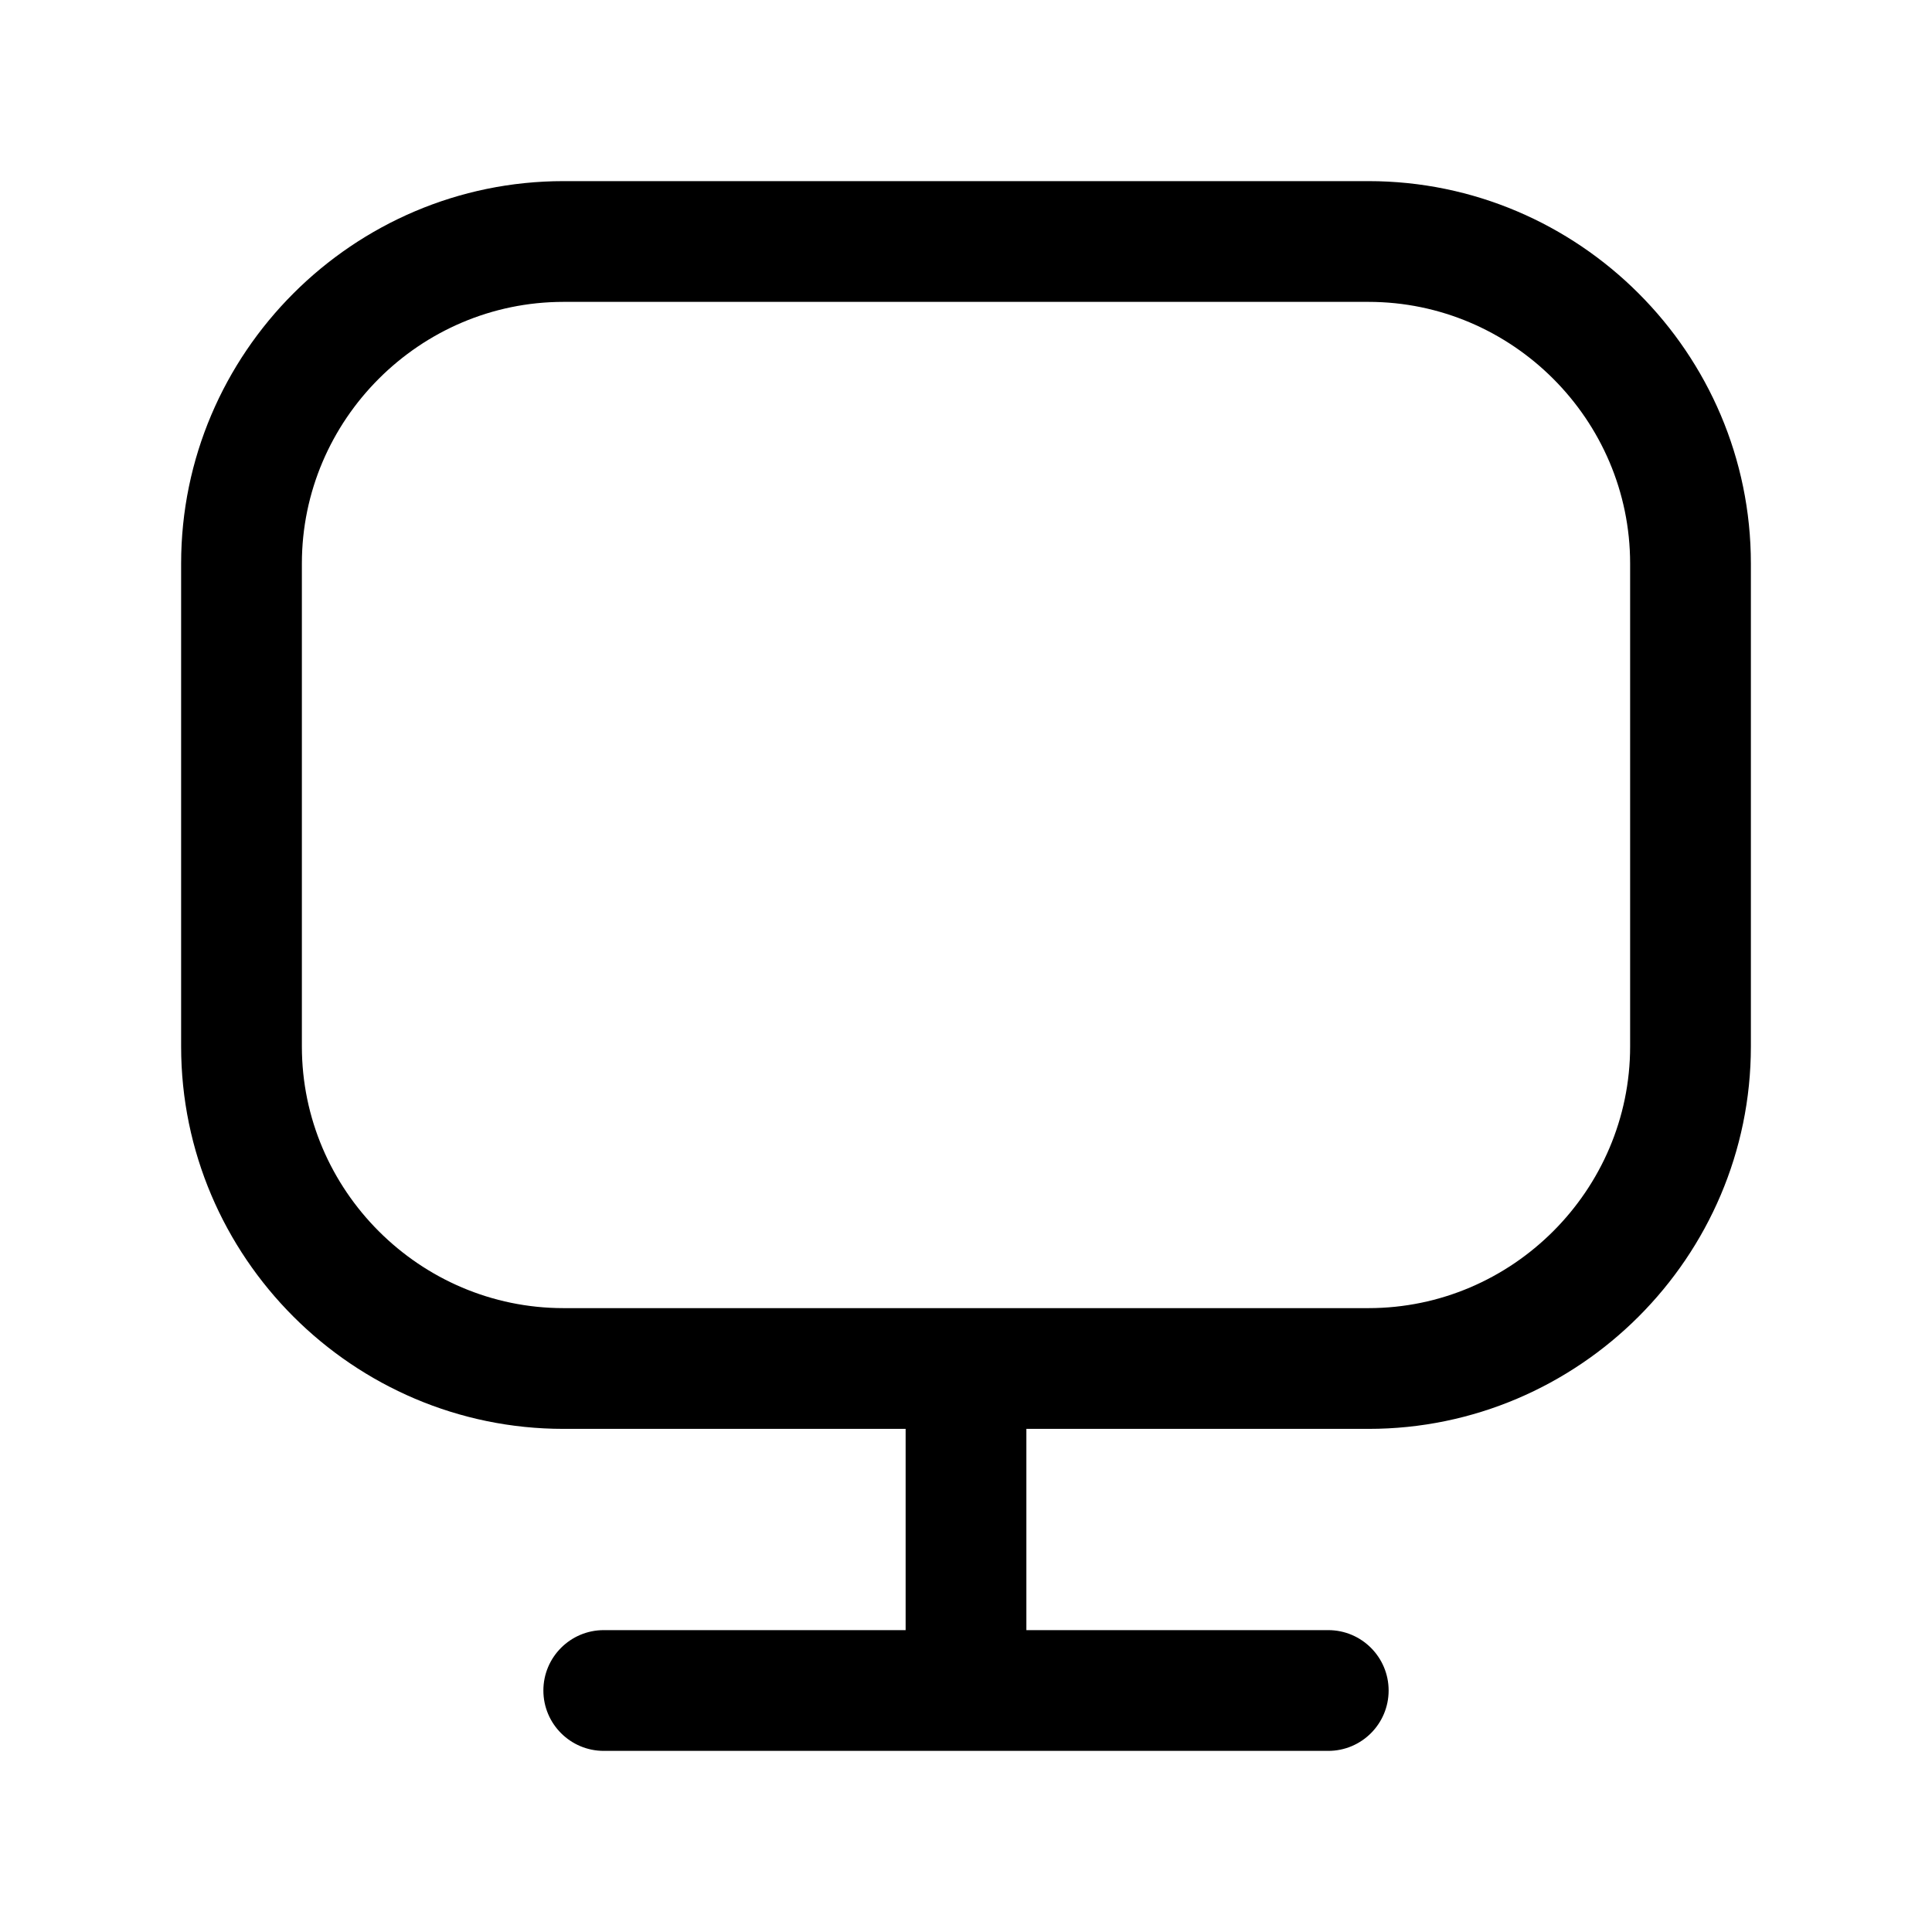 <svg xmlns="http://www.w3.org/2000/svg" viewBox="0 0 24 24" fill="currentColor">
  <path d="M7 3.75C5.214 3.75 3.75 5.214 3.75 7v6c0 1.786 1.464 3.25 3.25 3.25h10c1.786 0 3.25-1.464 3.25-3.25V7c0-1.786-1.464-3.25-3.25-3.25H7ZM2.25 7c0-2.614 2.136-4.75 4.75-4.75h10c2.614 0 4.75 2.136 4.75 4.75v6c0 2.614-2.136 4.75-4.75 4.75h-4.25v2.5h3.75c.414 0 .75.336.75.75s-.336.75-.75.75h-9c-.414 0-.75-.336-.75-.75s.336-.75.75-.75h3.75v-2.5H7c-2.614 0-4.75-2.136-4.75-4.75V7Z"/>
</svg>
